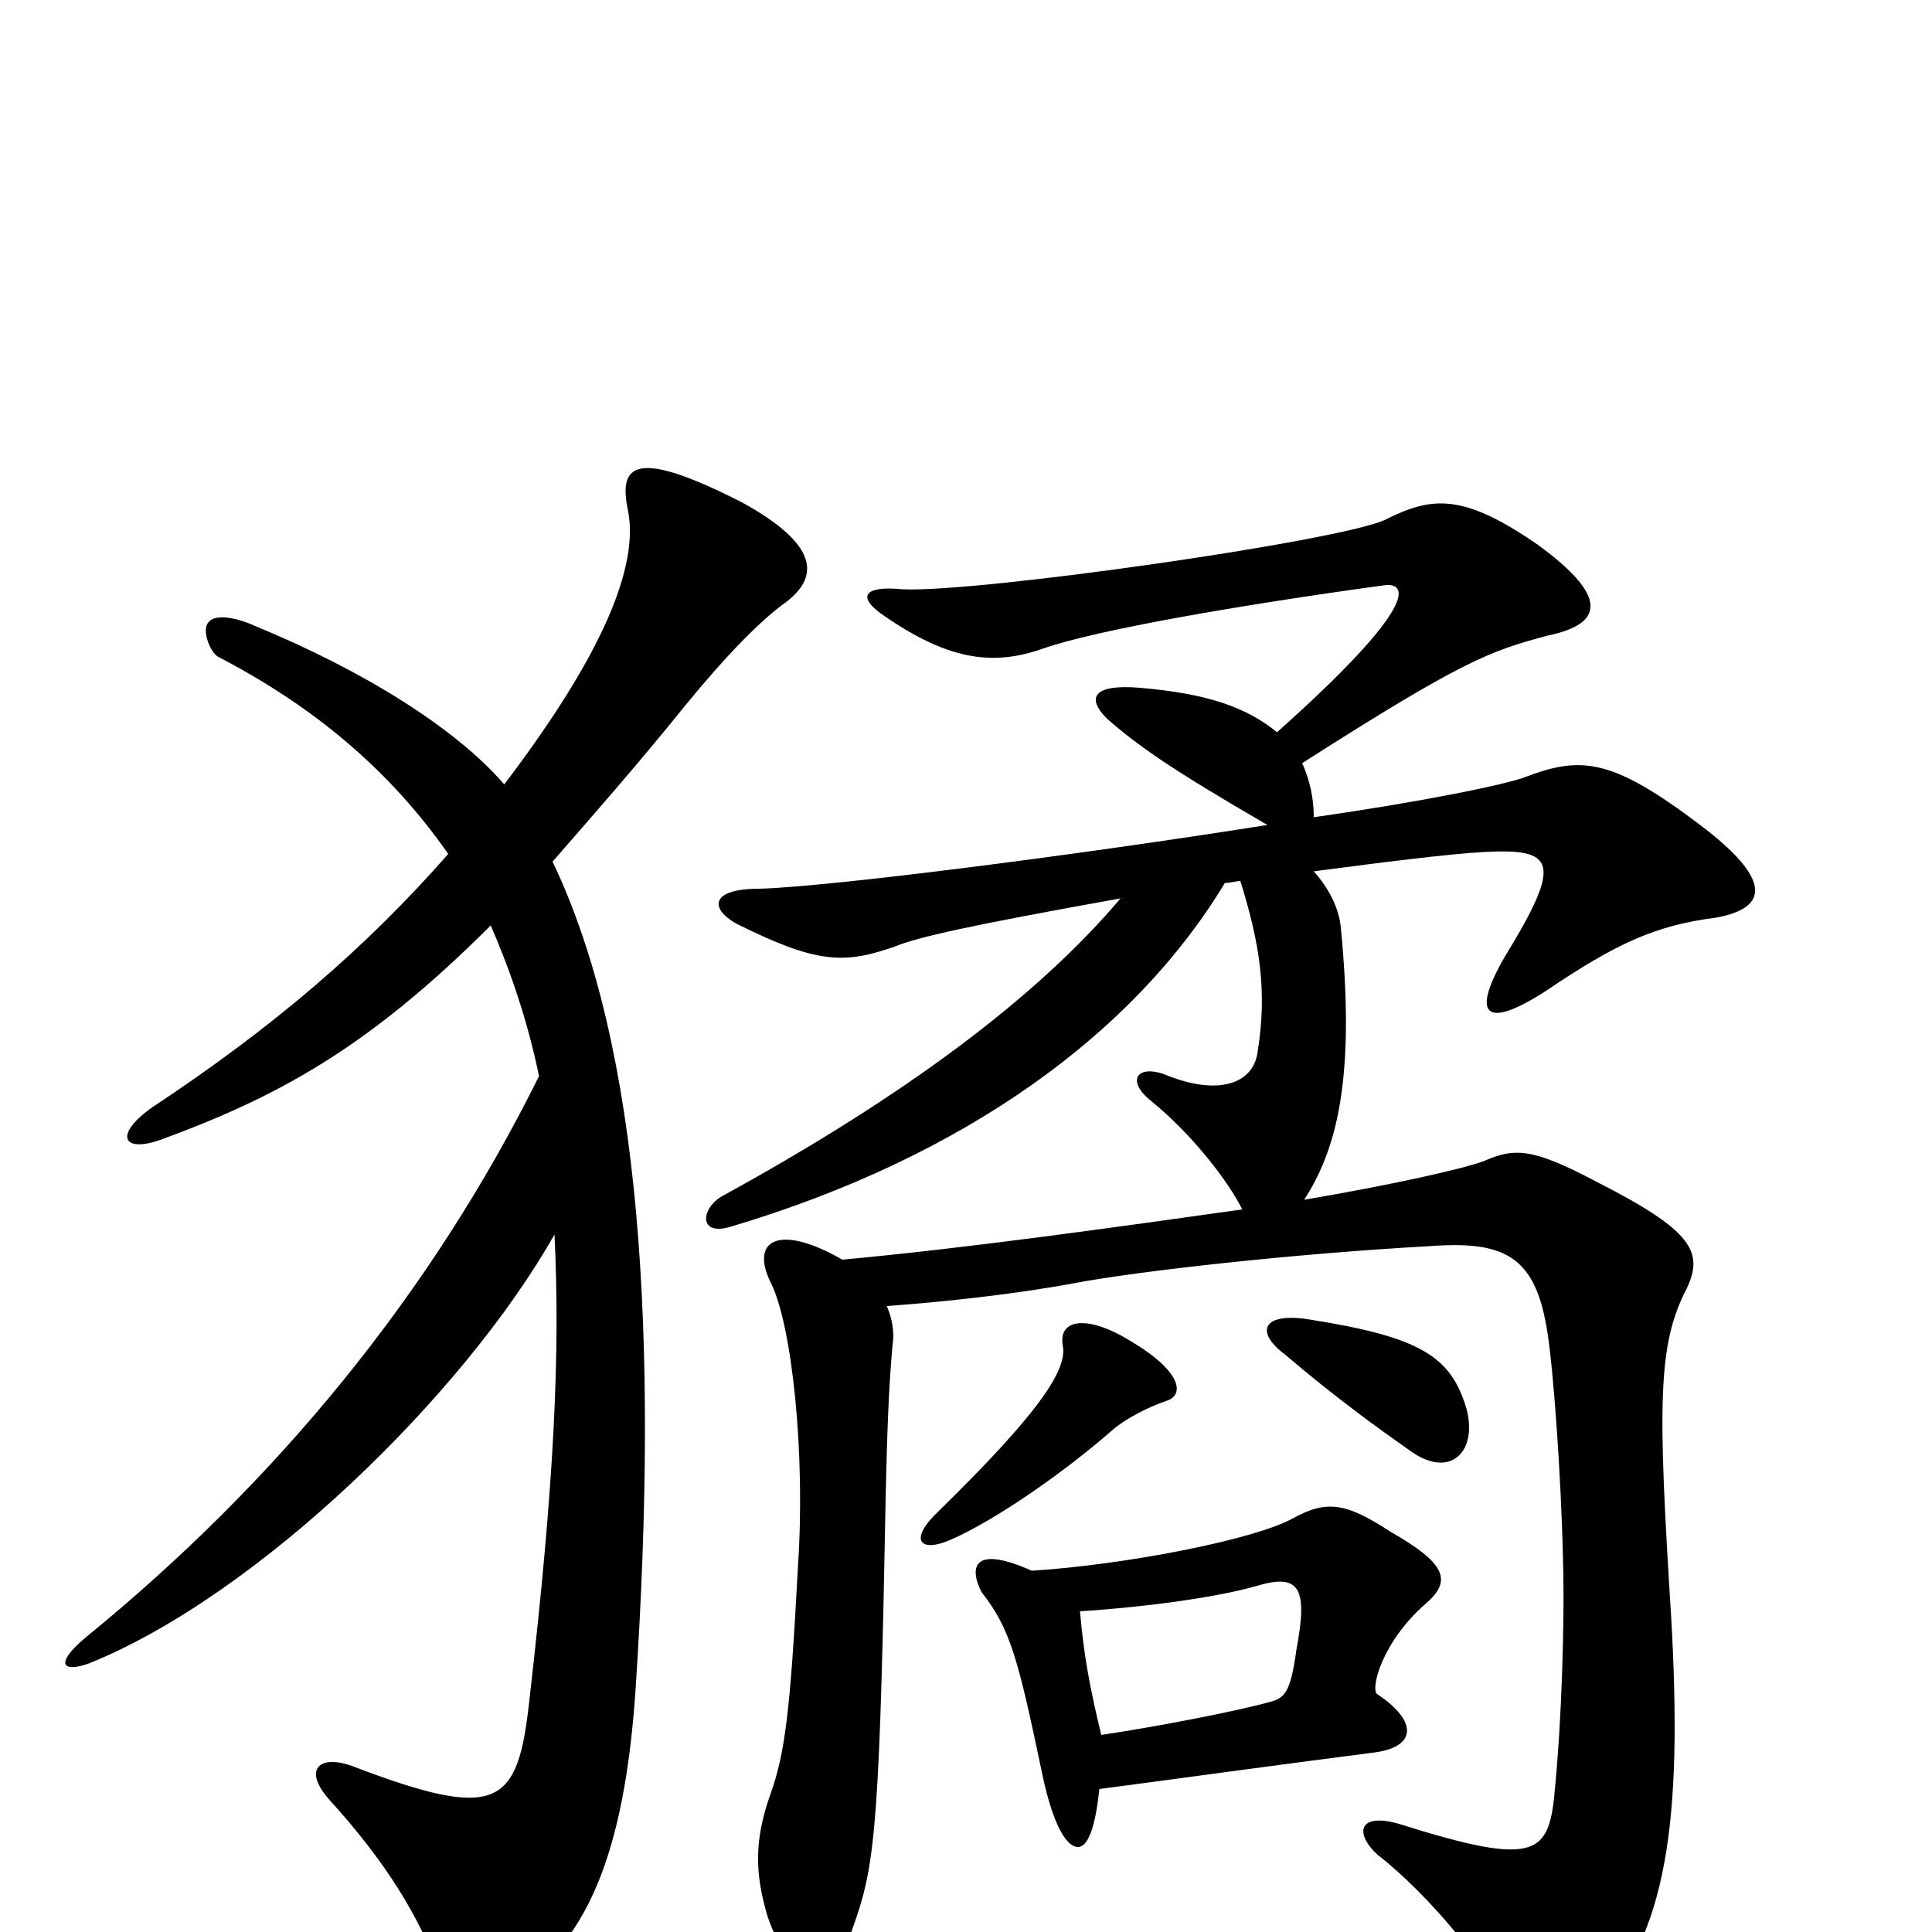 <svg xmlns="http://www.w3.org/2000/svg" viewBox="0 -1000 1000 1000">
	<path fill="#000000" d="M559 -166C591 -168 629 -173 650 -179C673 -186 677 -178 671 -146C668 -124 665 -121 657 -119C639 -114 597 -106 570 -102C564 -127 561 -143 559 -166ZM569 -74C607 -79 665 -87 712 -93C733 -96 734 -109 713 -123C709 -125 715 -150 738 -170C752 -182 748 -191 720 -207C697 -222 687 -224 669 -214C649 -203 582 -190 534 -187C505 -200 501 -190 508 -176C523 -157 527 -141 539 -84C544 -59 551 -44 558 -44C563 -44 567 -54 569 -74ZM254 -521C264 -498 273 -472 279 -443C223 -330 143 -233 45 -153C28 -139 32 -134 46 -139C133 -174 240 -278 287 -361C290 -300 287 -233 274 -120C268 -65 258 -57 182 -86C165 -92 157 -84 170 -69C200 -36 217 -8 228 22C238 48 246 48 273 25C302 1 323 -36 329 -126C341 -308 332 -458 286 -554C306 -577 329 -603 354 -634C376 -661 393 -678 405 -687C425 -701 424 -718 384 -740C329 -768 320 -760 325 -736C330 -711 318 -669 261 -594C236 -623 188 -653 132 -676C121 -681 111 -682 108 -678C104 -674 109 -662 113 -660C163 -634 202 -601 232 -558C189 -509 141 -468 79 -427C59 -413 63 -403 83 -410C143 -432 190 -457 254 -521ZM486 -218C470 -203 476 -196 492 -203C515 -213 551 -238 576 -260C583 -266 595 -272 604 -275C613 -278 612 -290 585 -306C564 -319 548 -318 550 -304C553 -291 537 -268 486 -218ZM759 -271C751 -298 735 -308 678 -317C654 -321 649 -311 665 -299C692 -276 713 -261 730 -249C751 -234 765 -249 759 -271ZM675 -379C694 -408 701 -448 694 -520C693 -530 688 -540 680 -549C718 -554 750 -558 768 -559C805 -561 809 -554 779 -505C761 -474 769 -467 800 -487C837 -512 857 -521 888 -525C916 -530 917 -545 880 -573C835 -607 819 -609 790 -598C780 -594 736 -585 680 -577C680 -587 678 -596 674 -605C757 -658 771 -663 801 -671C830 -677 833 -691 796 -718C757 -745 741 -743 717 -731C694 -720 505 -693 467 -695C447 -697 443 -691 458 -681C490 -659 513 -655 539 -664C567 -674 643 -687 716 -697C729 -699 735 -687 661 -621C645 -634 625 -641 590 -644C566 -646 562 -639 573 -628C589 -614 606 -602 656 -573C555 -557 429 -541 393 -540C368 -540 367 -530 381 -522C423 -501 437 -501 463 -510C475 -515 502 -521 580 -535C536 -483 467 -432 374 -381C363 -375 361 -360 378 -365C499 -401 587 -465 634 -543C637 -543 640 -544 642 -544C652 -512 656 -487 651 -456C649 -439 631 -433 605 -443C589 -450 582 -441 596 -430C618 -412 636 -388 643 -374C579 -365 501 -354 436 -348C403 -367 388 -358 399 -336C410 -314 417 -247 413 -189C409 -112 406 -92 399 -72C390 -47 391 -30 397 -9C409 28 432 28 441 -1C452 -32 455 -46 458 -204C459 -259 460 -282 462 -304C463 -310 462 -317 459 -324C487 -326 525 -330 557 -336C589 -342 668 -351 740 -355C780 -358 795 -349 801 -310C804 -291 808 -237 809 -193C810 -158 808 -107 805 -76C802 -40 797 -33 724 -56C703 -62 701 -51 713 -40C740 -19 771 19 778 38C789 66 803 68 825 42C863 1 871 -57 865 -163C858 -274 858 -304 873 -333C882 -352 876 -363 827 -388C793 -406 784 -406 768 -399C757 -395 722 -387 675 -379Z"/>
</svg>